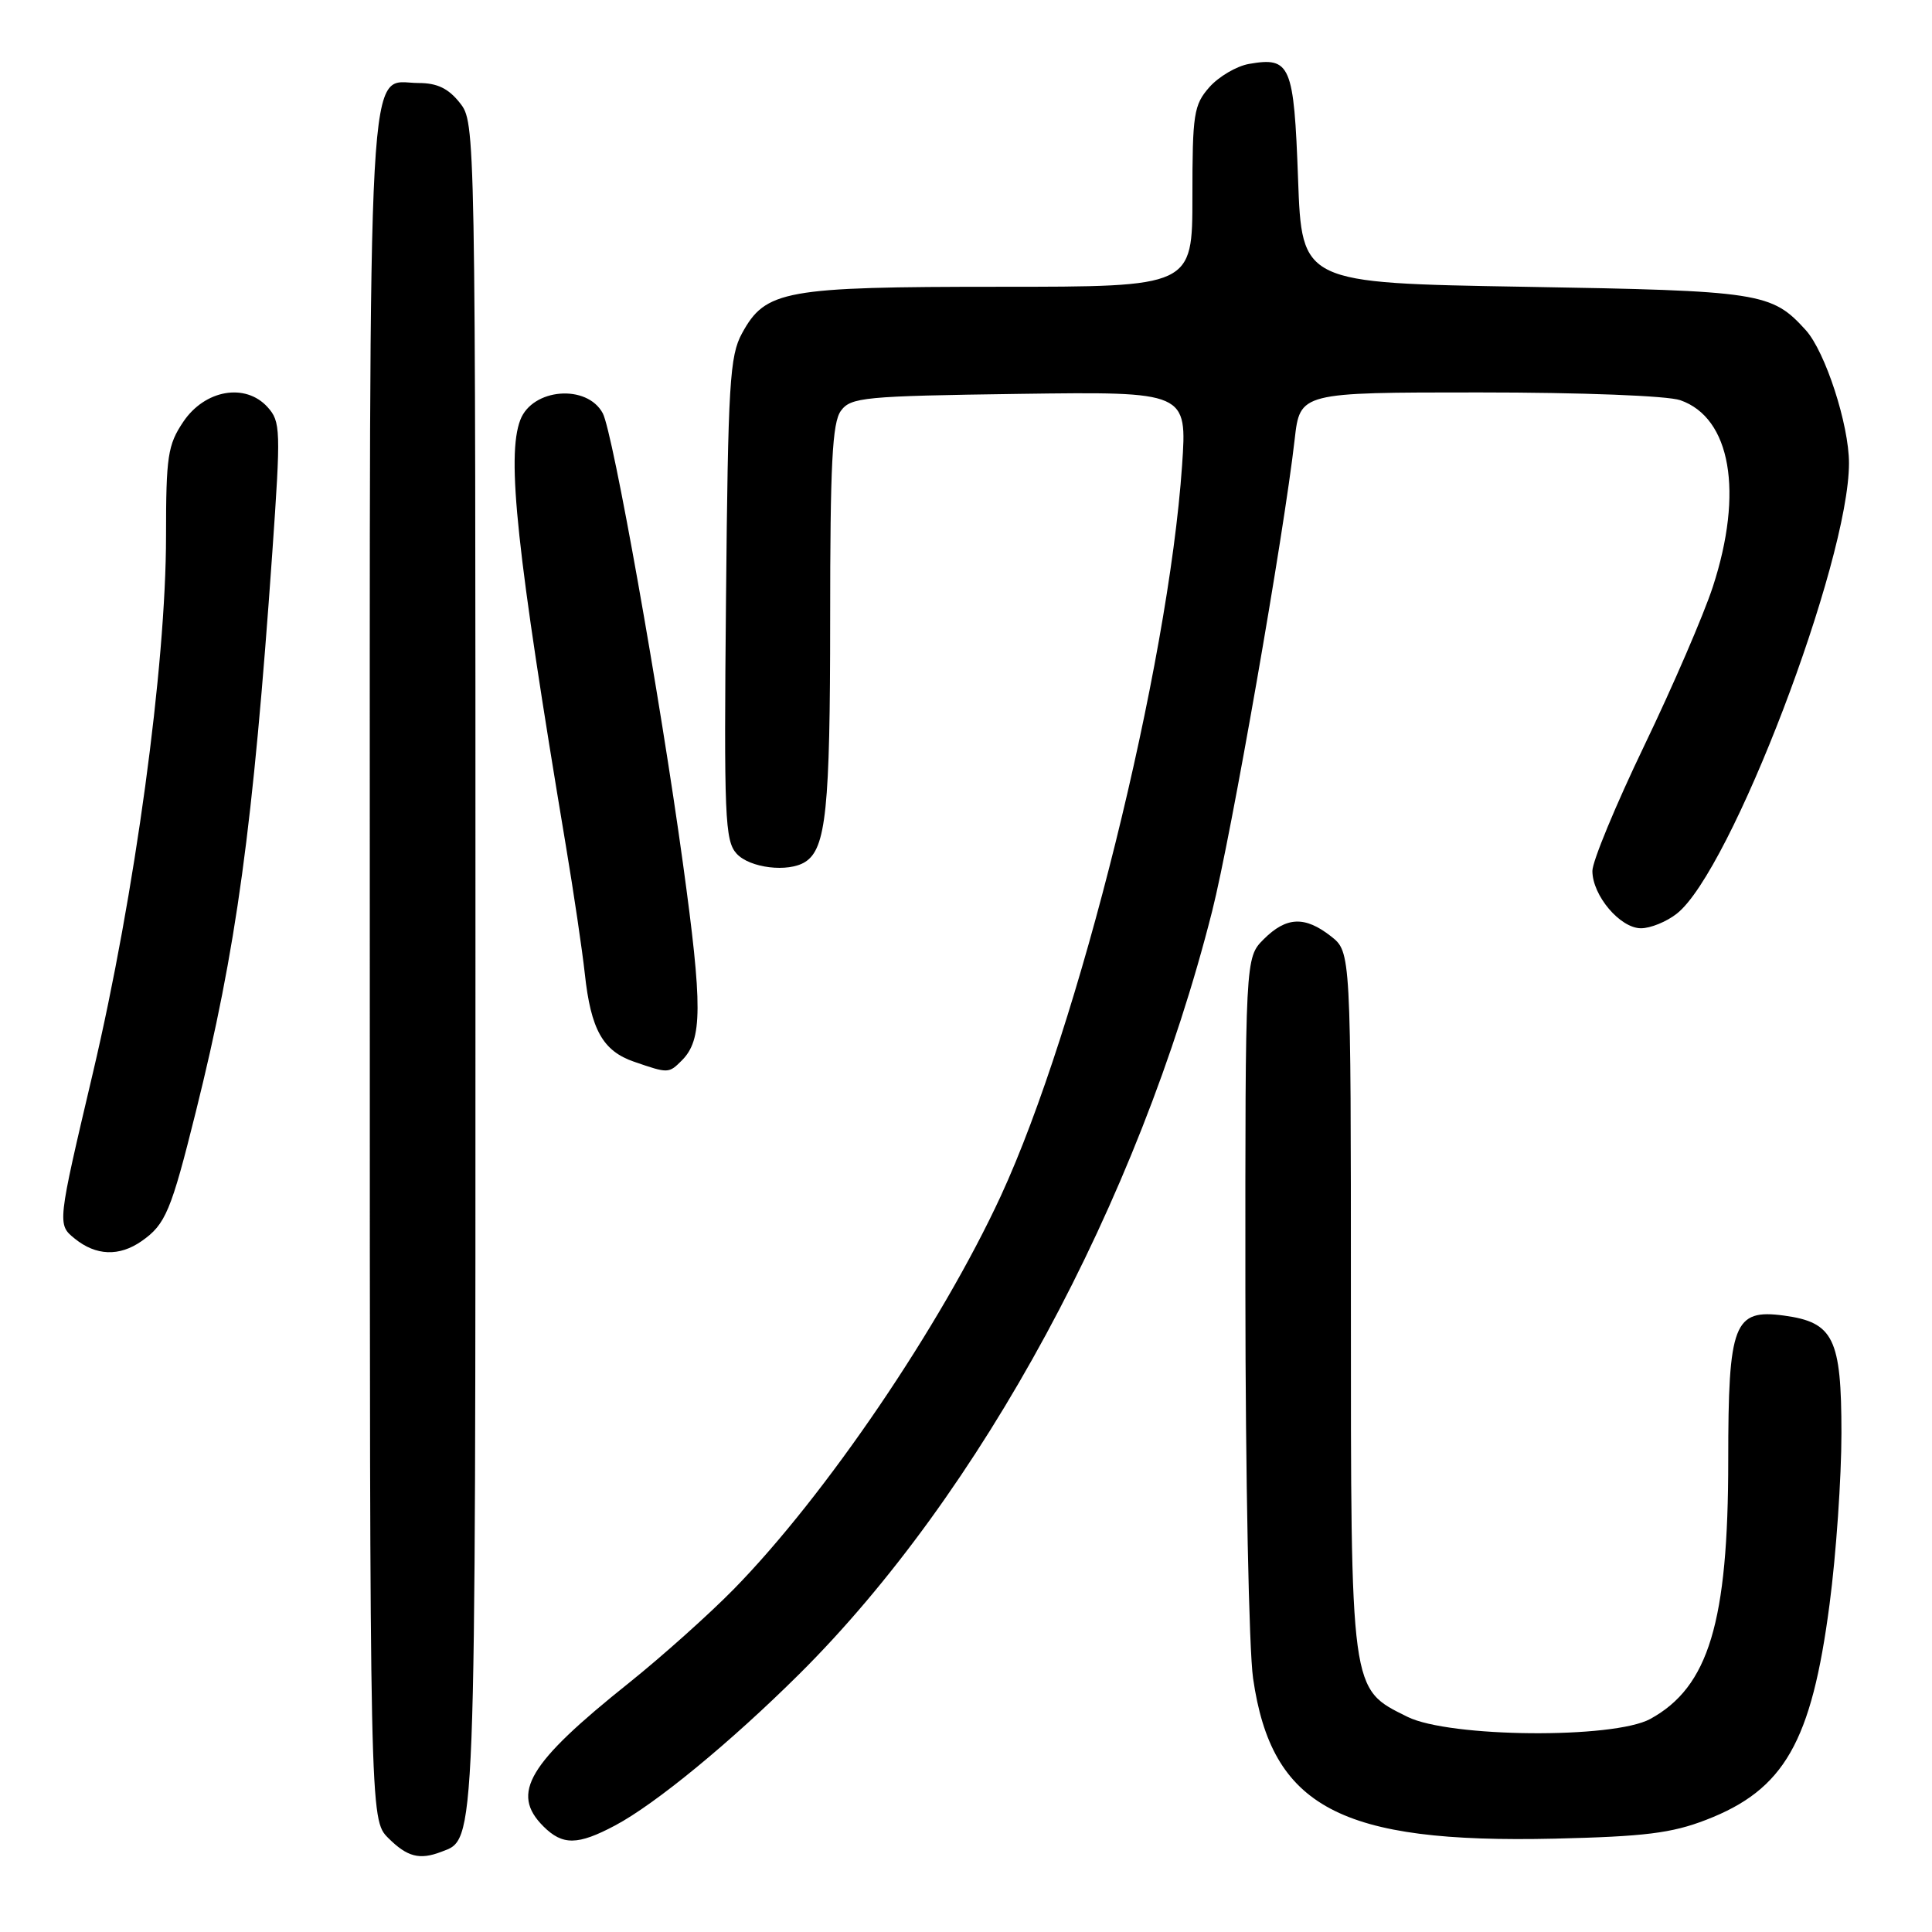 <?xml version="1.0" encoding="UTF-8" standalone="no"?>
<!DOCTYPE svg PUBLIC "-//W3C//DTD SVG 1.1//EN" "http://www.w3.org/Graphics/SVG/1.1/DTD/svg11.dtd" >
<svg xmlns="http://www.w3.org/2000/svg" xmlns:xlink="http://www.w3.org/1999/xlink" version="1.1" viewBox="0 0 256 256">
 <g >
 <path fill="currentColor"
d=" M 58.46 245.38 C 63.10 243.60 63.00 246.20 63.00 127.68 C 63.00 16.48 63.00 16.26 60.93 13.63 C 59.42 11.72 57.93 11.00 55.48 11.00 C 48.56 11.00 49.00 2.97 49.00 128.27 C 49.00 241.09 49.00 241.09 51.45 243.55 C 53.96 246.05 55.59 246.48 58.46 245.38 Z  M 81.51 241.88 C 86.83 239.06 96.84 230.83 105.89 221.84 C 129.96 197.93 150.86 159.31 160.62 120.72 C 163.13 110.79 170.14 70.71 171.55 58.22 C 172.26 52.00 172.26 52.00 195.98 52.00 C 209.65 52.00 220.95 52.44 222.65 53.03 C 229.34 55.36 231.05 65.21 226.96 77.75 C 225.75 81.46 221.66 90.93 217.88 98.79 C 214.10 106.65 211.00 114.13 211.00 115.40 C 211.00 118.66 214.68 123.00 217.44 123.00 C 218.70 123.00 220.84 122.13 222.19 121.06 C 229.35 115.44 245.00 74.46 245.00 61.37 C 245.00 56.26 241.86 46.61 239.28 43.75 C 234.75 38.75 233.33 38.53 202.00 38.00 C 172.50 37.50 172.50 37.50 172.00 23.71 C 171.45 8.57 171.00 7.51 165.50 8.47 C 163.85 8.76 161.49 10.15 160.25 11.55 C 158.18 13.90 158.00 15.09 158.00 26.06 C 158.00 38.00 158.00 38.00 132.47 38.00 C 103.92 38.00 101.44 38.45 98.32 44.17 C 96.69 47.15 96.47 50.82 96.20 79.36 C 95.92 108.26 96.05 111.40 97.60 113.11 C 99.33 115.02 104.44 115.64 106.69 114.21 C 109.46 112.45 110.00 107.22 110.00 82.13 C 110.00 61.49 110.28 56.00 111.42 54.44 C 112.74 52.64 114.41 52.48 135.07 52.19 C 157.30 51.89 157.30 51.89 156.63 61.69 C 154.79 88.36 142.93 136.13 132.61 158.48 C 124.66 175.67 109.39 198.16 97.22 210.58 C 93.94 213.92 87.71 219.49 83.38 222.96 C 69.97 233.67 67.61 237.61 72.00 242.00 C 74.54 244.54 76.55 244.52 81.51 241.88 Z  M 226.07 241.14 C 236.43 237.14 240.04 230.84 242.43 212.54 C 243.30 205.96 244.00 195.78 244.00 189.90 C 244.00 177.33 242.96 175.21 236.38 174.32 C 229.73 173.43 229.00 175.33 229.00 193.51 C 229.00 214.95 226.41 223.53 218.67 227.77 C 213.80 230.43 192.05 230.24 186.50 227.49 C 178.89 223.71 179.00 224.56 179.00 172.32 C 179.00 126.15 179.00 126.15 176.37 124.07 C 172.90 121.35 170.45 121.46 167.45 124.45 C 165.00 126.91 165.00 126.91 165.02 171.20 C 165.03 195.57 165.49 218.60 166.04 222.39 C 168.50 239.46 177.58 244.28 206.00 243.63 C 217.90 243.35 221.50 242.91 226.07 241.14 Z  M 18.77 164.45 C 21.94 162.23 22.66 160.52 25.95 147.31 C 31.33 125.71 33.52 109.73 36.08 73.24 C 37.22 56.91 37.19 55.87 35.45 53.94 C 32.51 50.70 27.14 51.64 24.28 55.90 C 22.23 58.95 22.00 60.47 22.00 71.00 C 22.00 88.23 17.87 118.56 12.32 142.12 C 7.58 162.24 7.58 162.24 9.90 164.12 C 12.72 166.41 15.81 166.52 18.77 164.45 Z  M 90.35 140.51 C 93.09 137.77 93.11 133.40 90.49 114.39 C 87.45 92.28 81.21 57.26 79.87 54.76 C 77.78 50.86 70.54 51.44 68.94 55.65 C 67.11 60.47 68.45 72.99 74.97 112.00 C 76.03 118.33 77.16 125.98 77.49 129.02 C 78.29 136.43 79.88 139.27 84.03 140.69 C 88.56 142.25 88.61 142.25 90.35 140.51 Z "/>
</g>
</svg>
